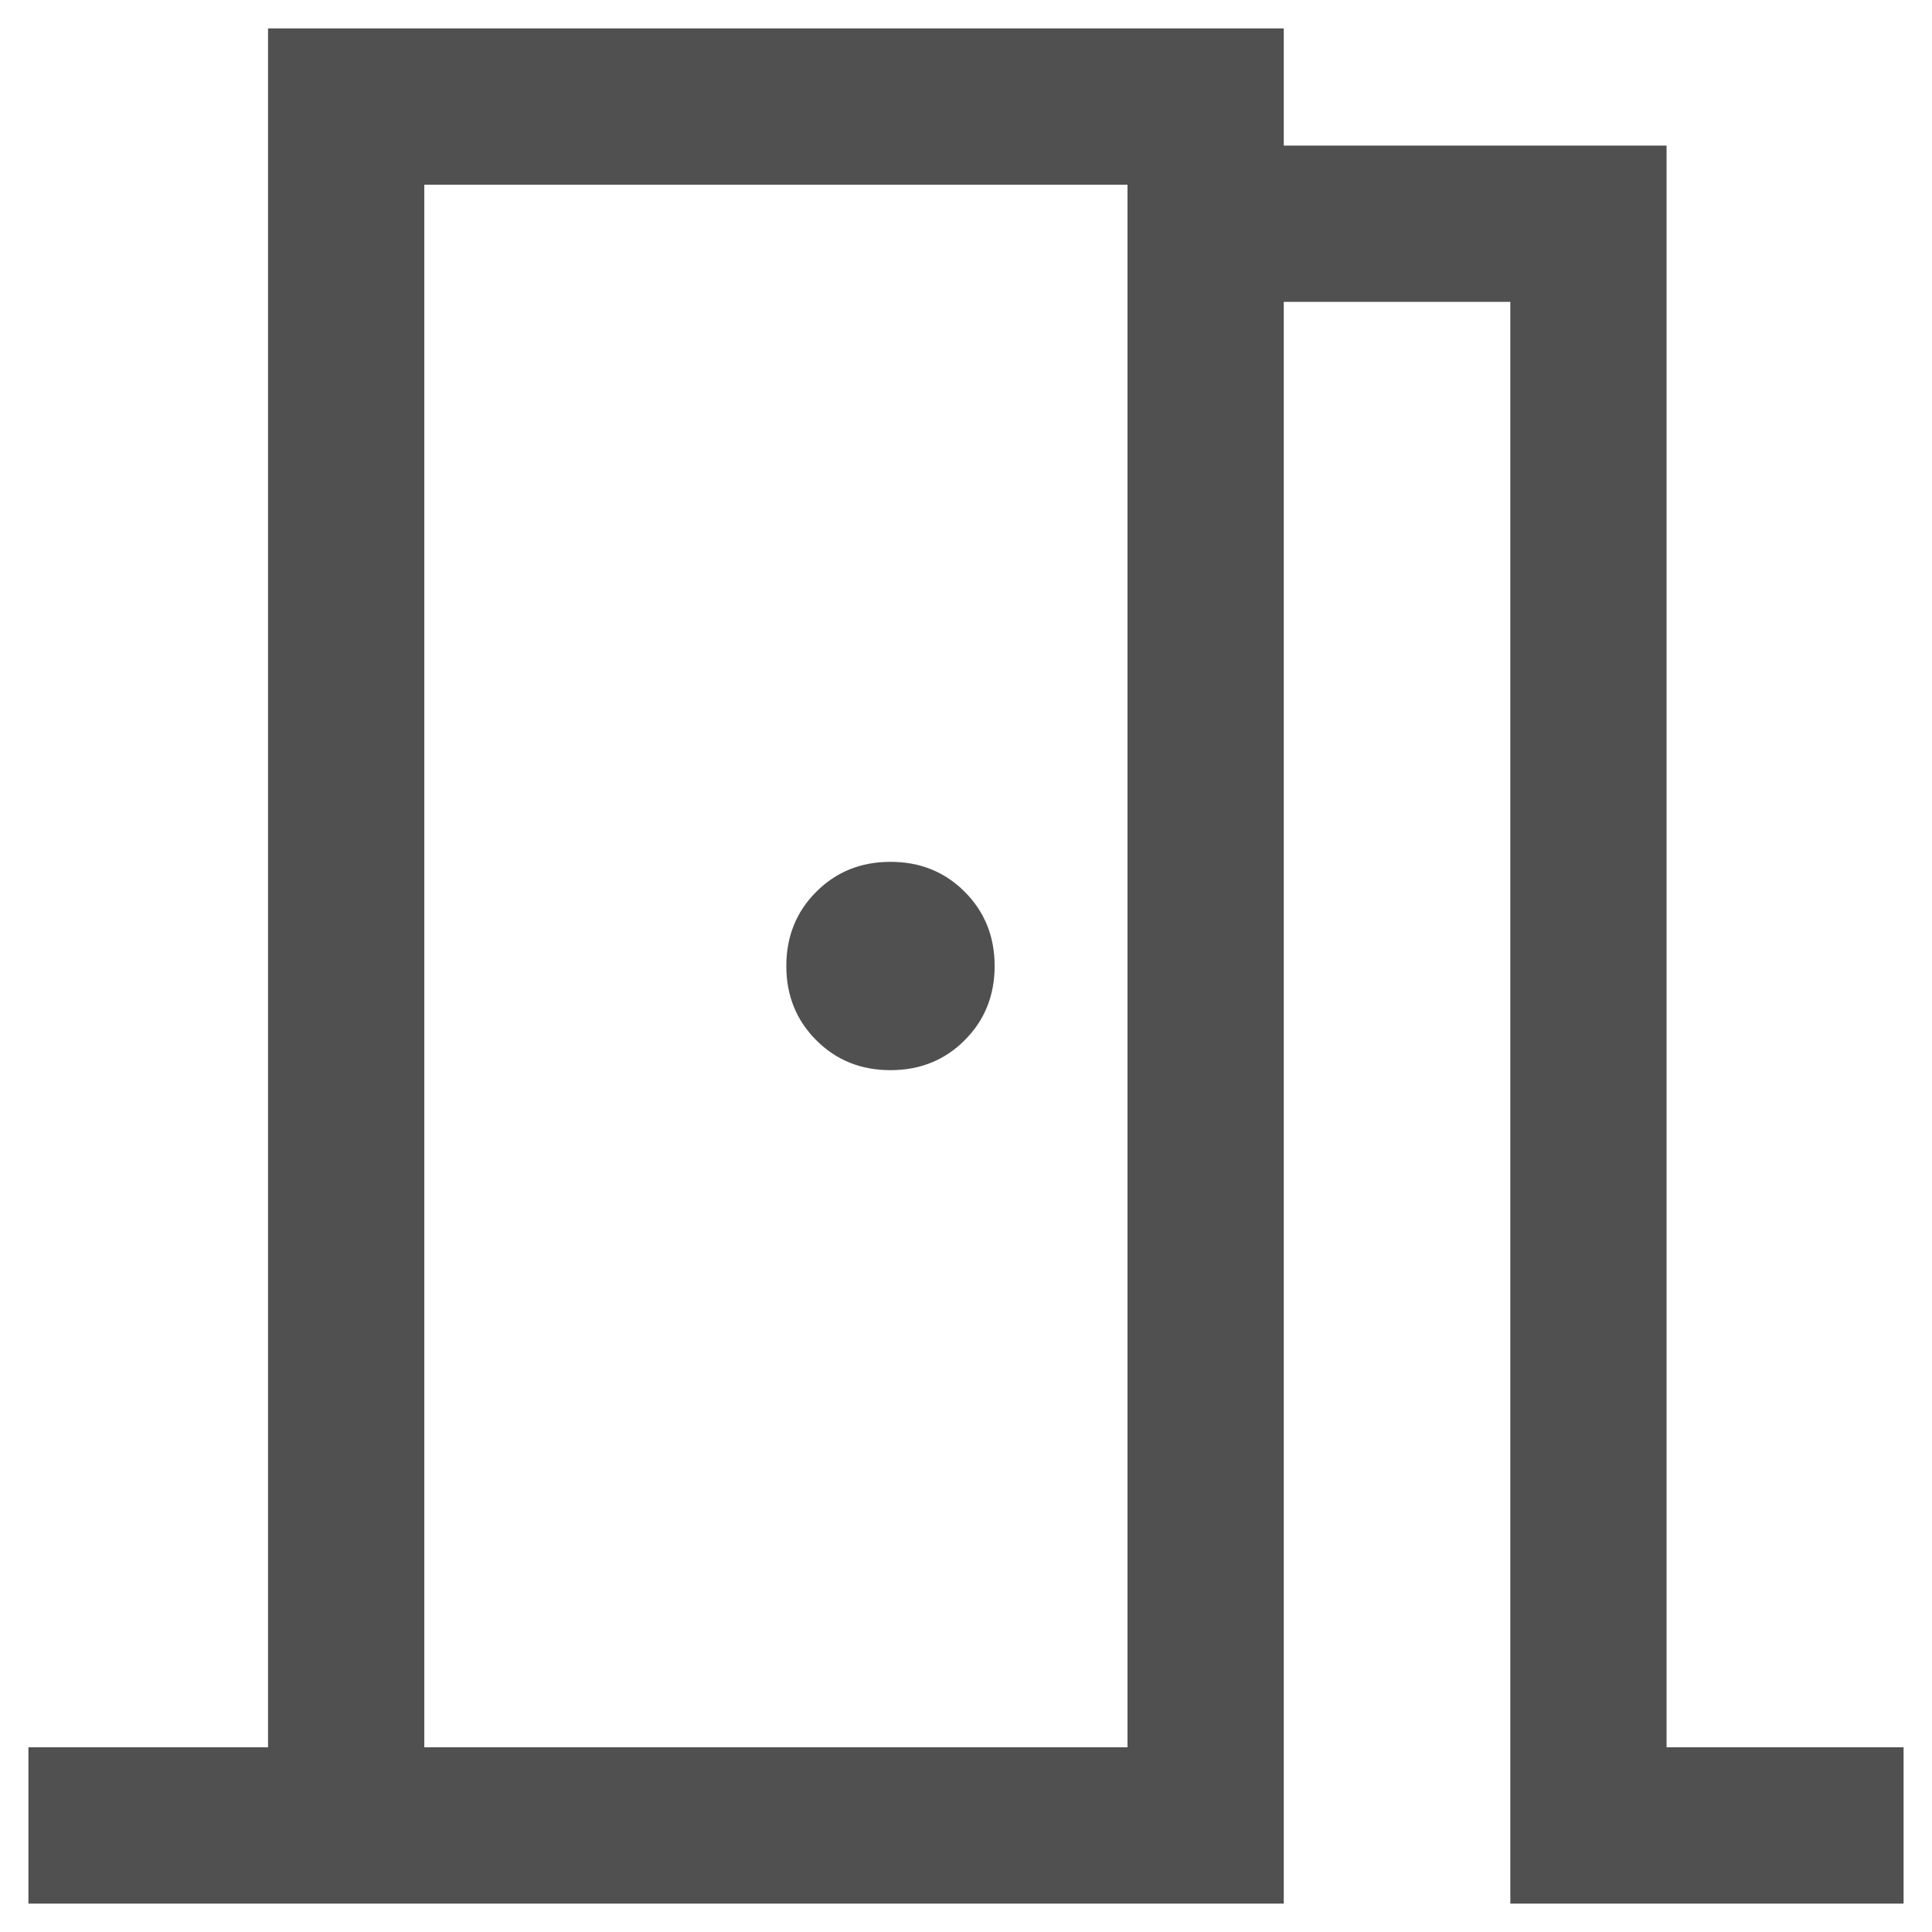 <svg width="34" height="34" viewBox="0 0 34 34" fill="none" xmlns="http://www.w3.org/2000/svg">
<path d="M0.5 33.5V30.75H4.717V0.5H22.592V2.562H29.329V30.75H33.5V33.5H26.579V5.312H22.592V33.5H0.5ZM7.467 3.25V30.75V3.25ZM15.671 18.833C16.19 18.833 16.626 18.658 16.977 18.306C17.328 17.955 17.504 17.519 17.504 17C17.504 16.481 17.328 16.045 16.977 15.694C16.626 15.342 16.19 15.167 15.671 15.167C15.151 15.167 14.716 15.342 14.365 15.694C14.013 16.045 13.838 16.481 13.838 17C13.838 17.519 14.013 17.955 14.365 18.306C14.716 18.658 15.151 18.833 15.671 18.833ZM7.467 30.75H19.842V3.25H7.467V30.75Z" fill="#505050"/>
</svg>
